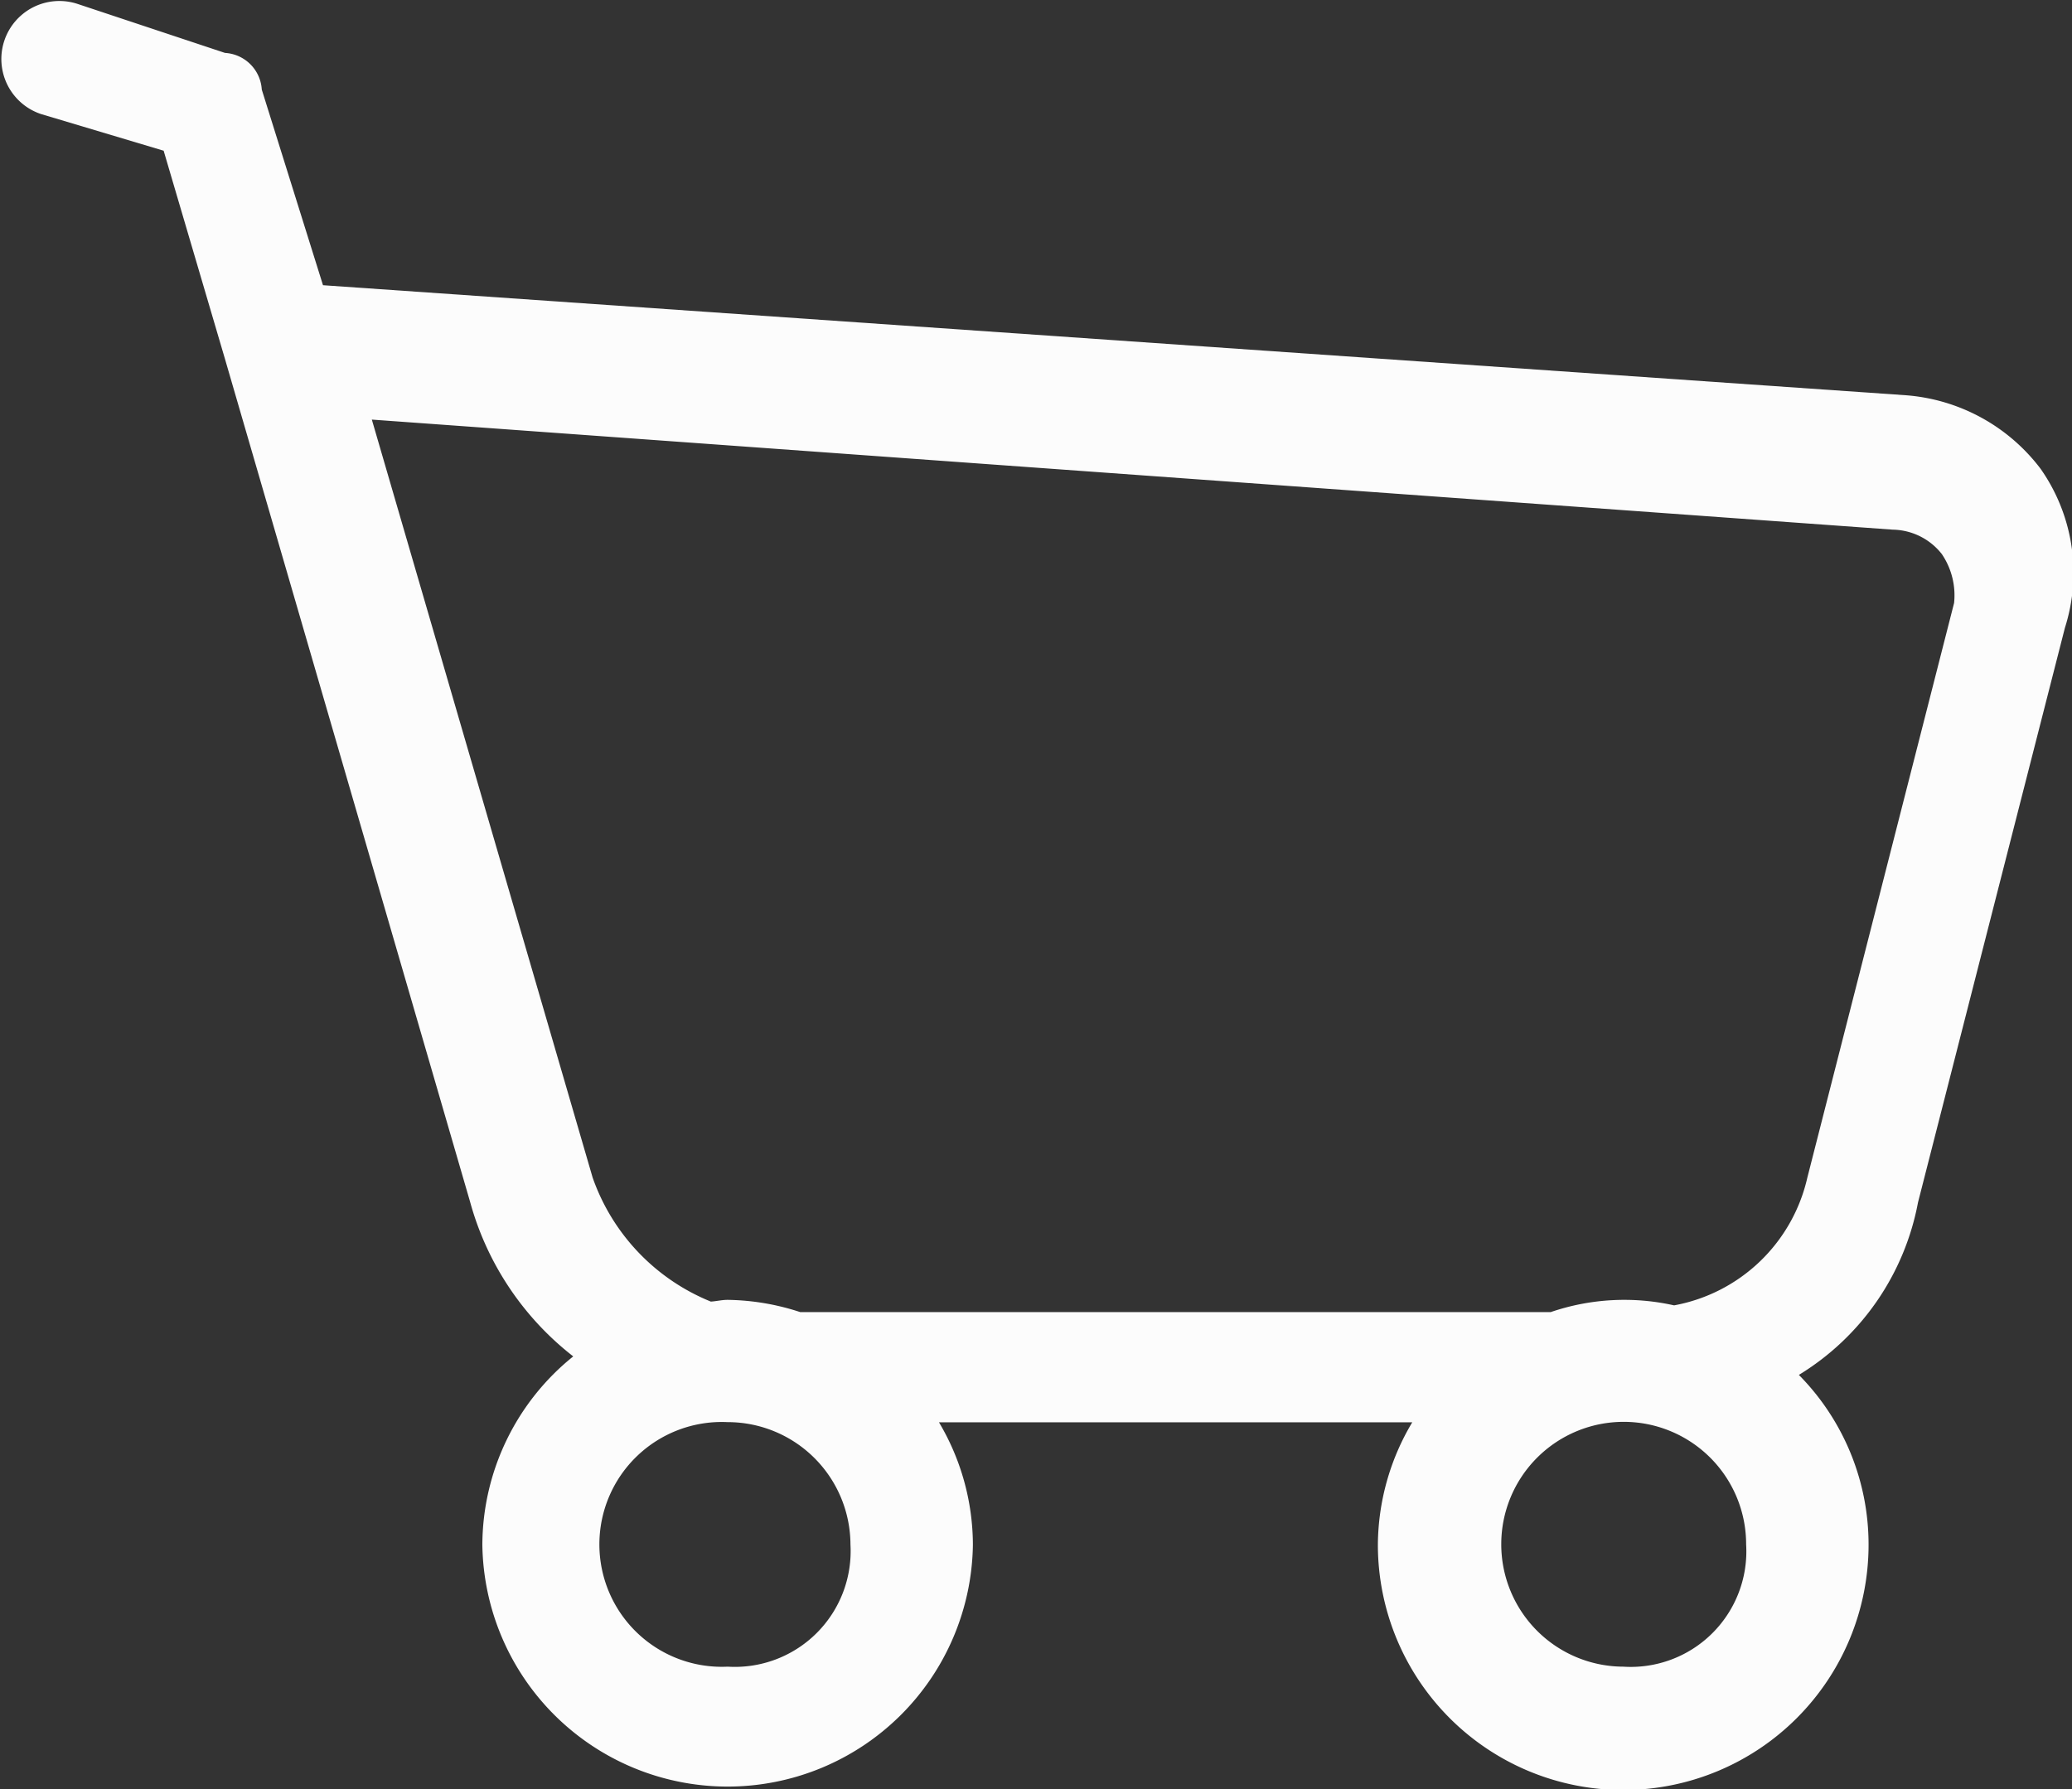 <svg xmlns="http://www.w3.org/2000/svg" width="44" height="38" viewBox="0 0 44 38">
  <rect x="0" y="0" width="44" height="38" fill="#333333" stroke="none"/>
<defs>
    <style>
      .cls-1 {
        fill: #fcfcfc;
        fill-rule: evenodd;
      }
    </style>
  </defs>
  <path id="Forma_1" data-name="Forma 1" class="cls-1" d="M1025.33,553.953a3.964,3.964,0,0,0-2.86-1.558l-33.611-2.337-1.3-4.155a0.83,0.83,0,0,0-.781-0.779l-3.126-1.039a1.232,1.232,0,1,0-.782,2.337l2.605,0.779,1.3,4.415,5.21,17.919a6.25,6.25,0,0,0,2.188,3.275,5.159,5.159,0,0,0-1.93,4,5.209,5.209,0,0,0,10.417,0,5.118,5.118,0,0,0-.72-2.6h10.05a5.126,5.126,0,0,0-.73,2.6,5.21,5.21,0,0,0,10.42,0,5.126,5.126,0,0,0-1.48-3.607,5.473,5.473,0,0,0,2.53-3.664l3.12-12.206A3.843,3.843,0,0,0,1025.33,553.953ZM997.453,579.4a2.6,2.6,0,1,1,0-5.194,2.608,2.608,0,0,1,2.607,2.6A2.459,2.459,0,0,1,997.453,579.4Zm19.017,0a2.6,2.6,0,1,1,2.61-2.6A2.455,2.455,0,0,1,1016.47,579.4Zm3.91-10.388a3.56,3.56,0,0,1-2.83,2.714,4.829,4.829,0,0,0-2.62.143H998.993a5.137,5.137,0,0,0-1.54-.26c-0.122,0-.237.029-0.357,0.037a4.416,4.416,0,0,1-2.511-2.634l-4.689-16.1,32.3,2.338a1.35,1.35,0,0,1,1.04.519,1.561,1.561,0,0,1,.26,1.039Z" transform="translate(-982 -544)"/>
</svg>
